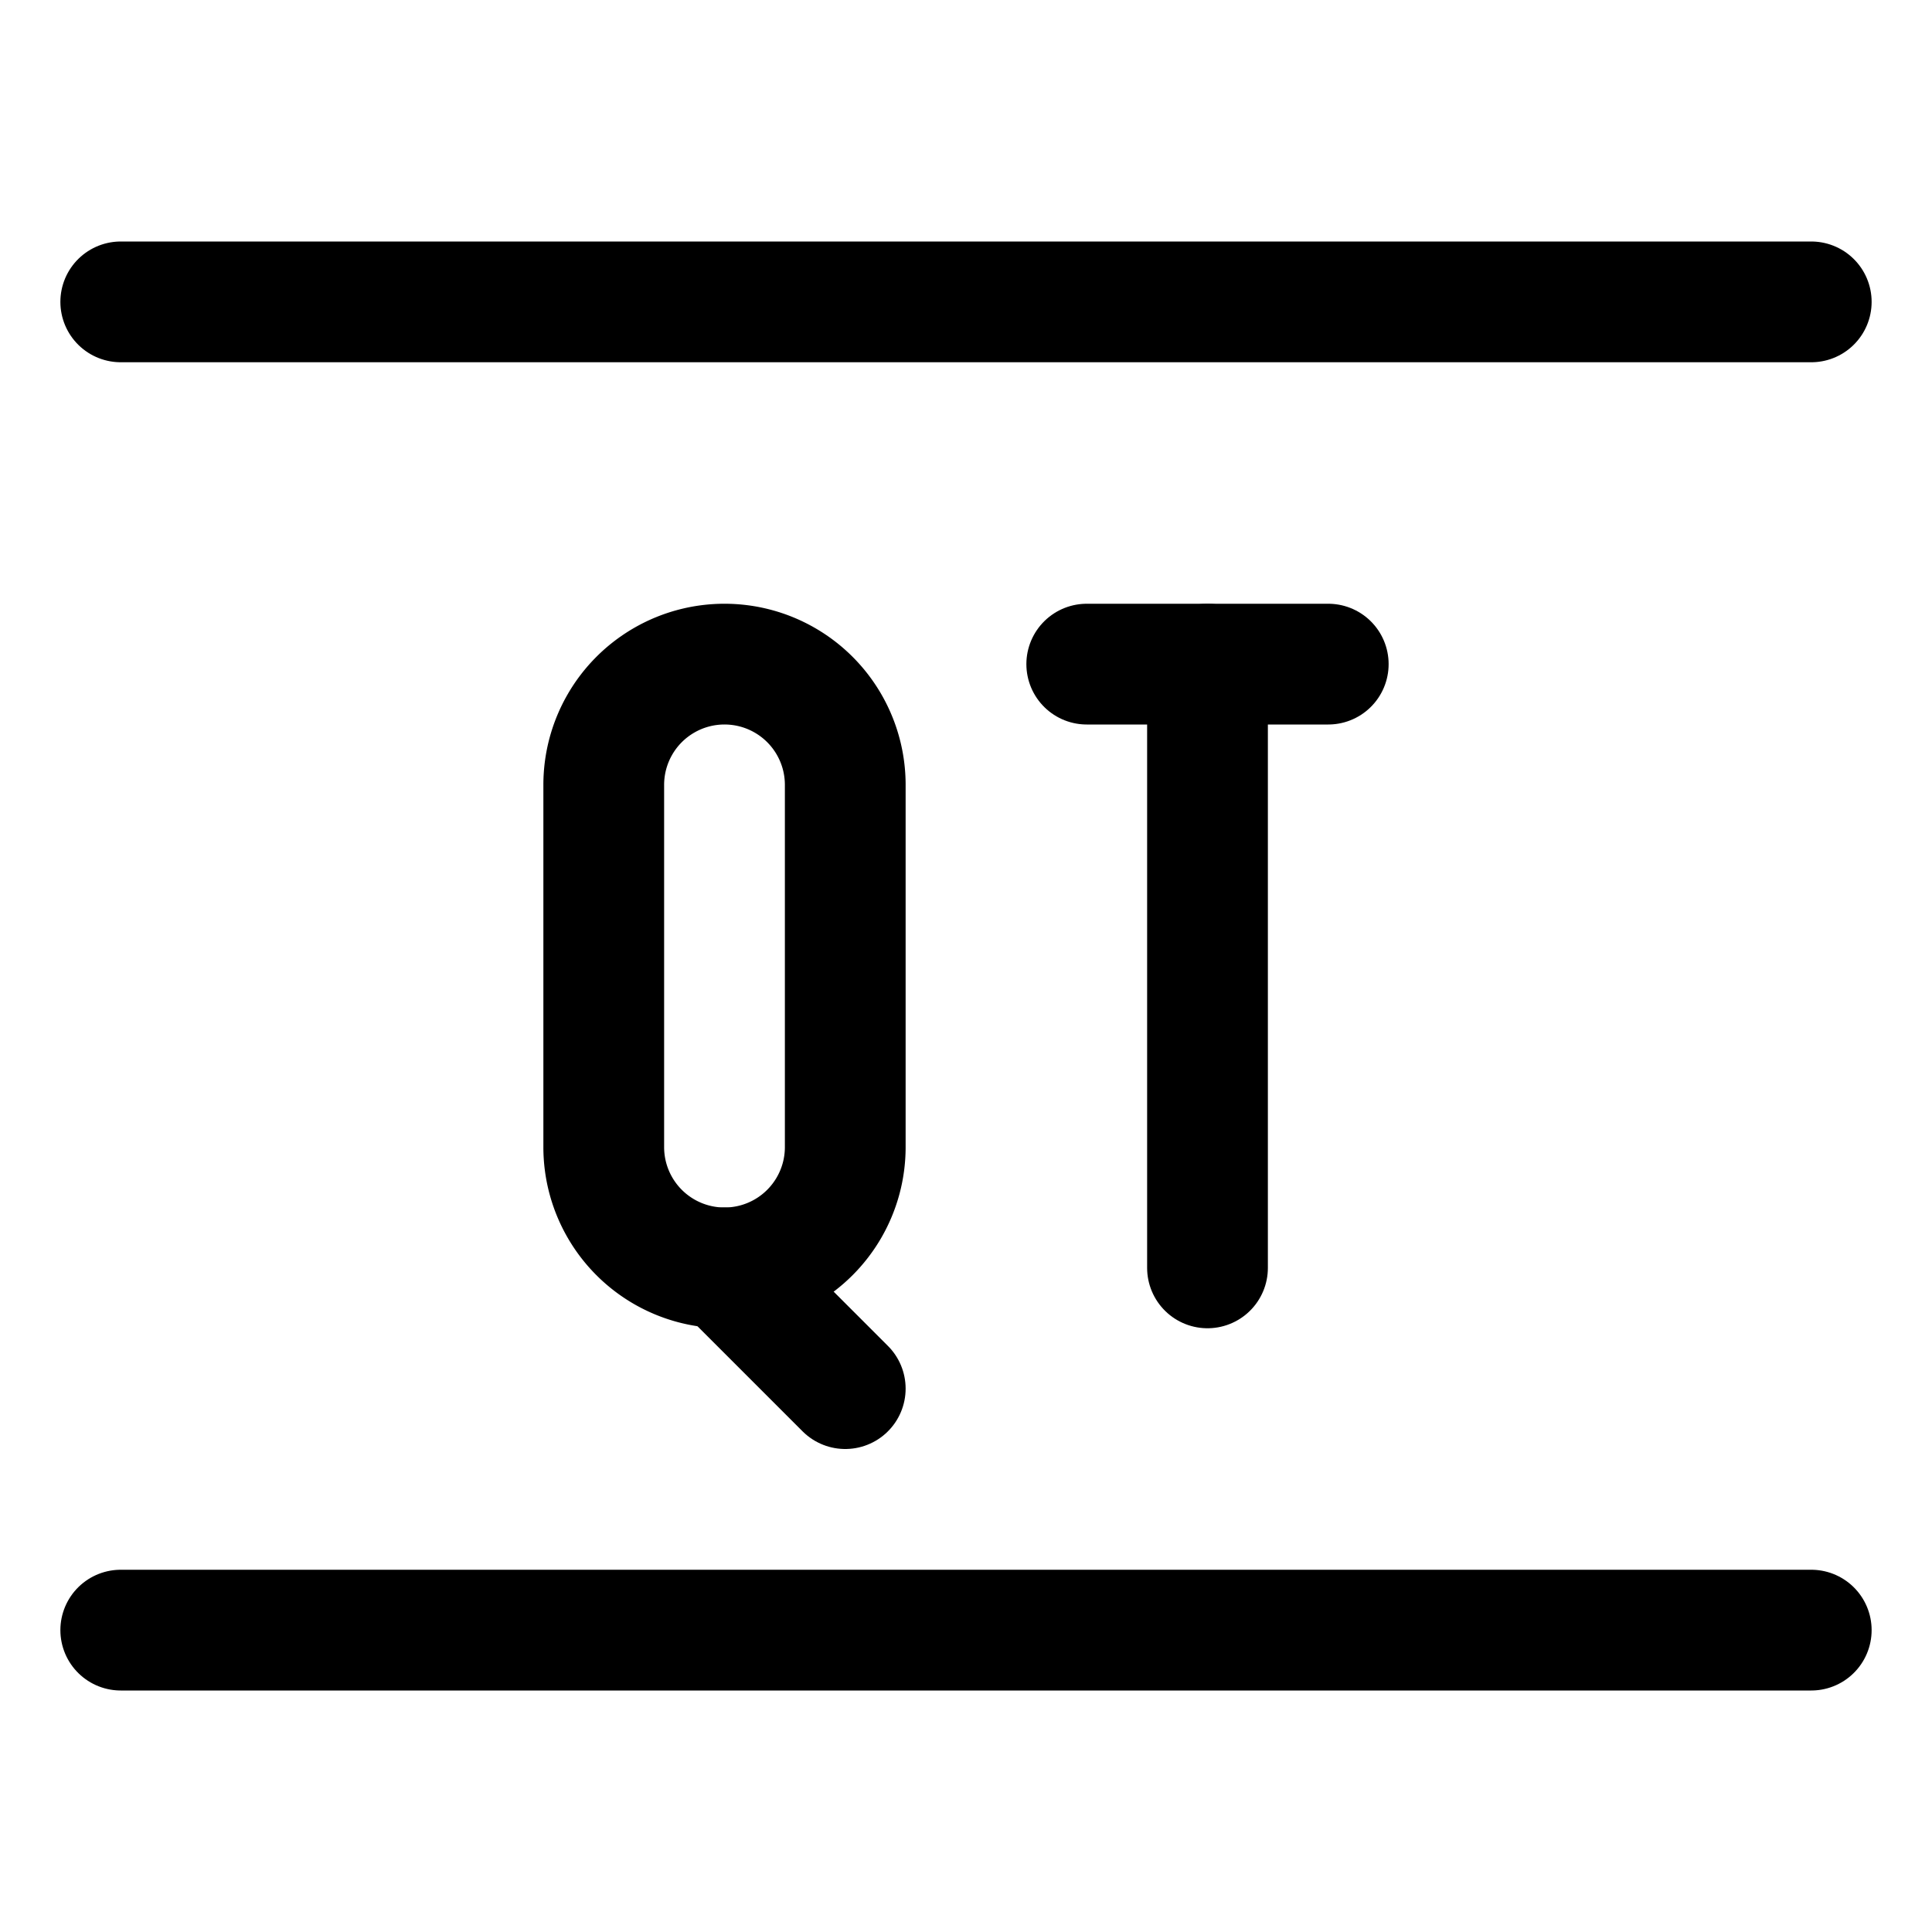 <svg xmlns="http://www.w3.org/2000/svg" viewBox="0 0 24 24"><defs><style>.a{fill:none;stroke:#000;stroke-linecap:round;stroke-linejoin:round;stroke-width:1.5px;}</style></defs><title>vide-document-qt</title><line class="a" x1="1.5" y1="3.75" x2="22.5" y2="3.75"/><line class="a" x1="1.5" y1="20.25" x2="22.5" y2="20.25"/><line class="a" x1="15" y1="15.75" x2="15" y2="8.25"/><line class="a" x1="13.5" y1="8.25" x2="16.5" y2="8.25"/><path class="a" d="M10.5,14.25a1.5,1.5,0,0,1-3,0V9.75a1.5,1.5,0,0,1,3,0Z"/><line class="a" x1="9" y1="15.75" x2="10.5" y2="17.25"/></svg>